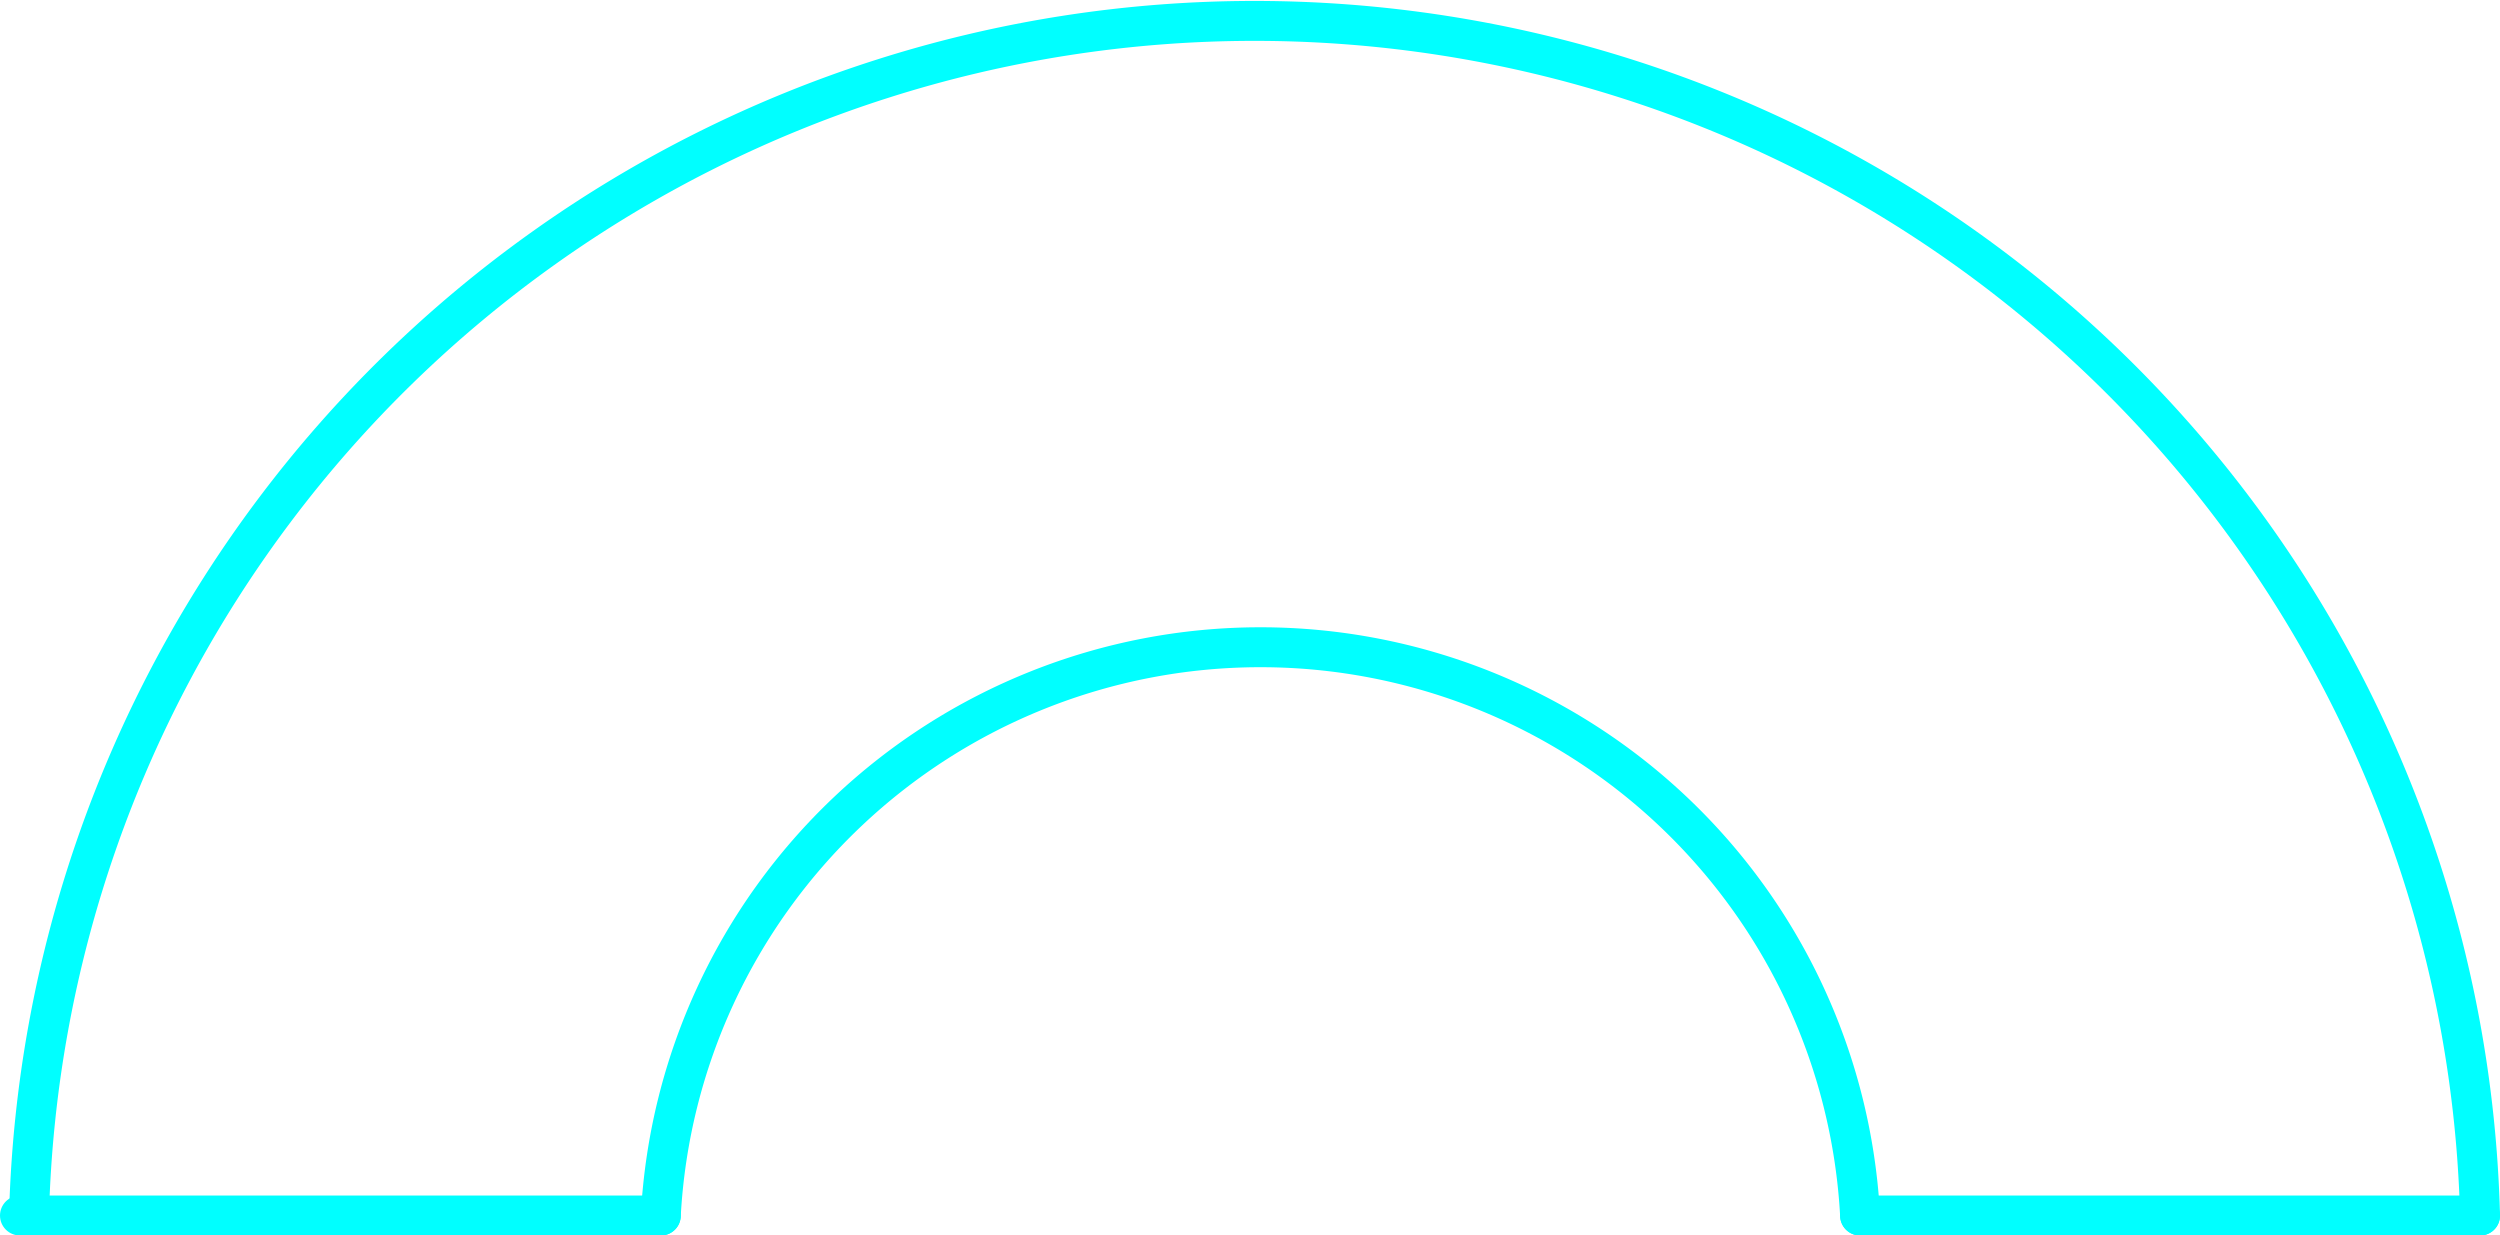 <svg id="Layer_1" data-name="Layer 1" xmlns="http://www.w3.org/2000/svg" viewBox="0 0 187.84 92.83"><defs><style>.cls-1{fill:none;stroke:aqua;stroke-linecap:round;stroke-miterlimit:10;stroke-width:3px;}</style></defs><title>Untitled-2</title><path class="cls-1" d="M28.79,114.83a92.11,92.11,0,0,1,184.16,0" transform="translate(-26.61 -23.5)"/><path class="cls-1" d="M76.26,114.83a45.12,45.12,0,0,1,90.11,0" transform="translate(-26.61 -23.5)"/><line class="cls-1" x1="139.76" y1="91.33" x2="186.34" y2="91.33"/><polyline class="cls-1" points="1.5 91.33 2.18 91.33 49.65 91.33"/></svg>